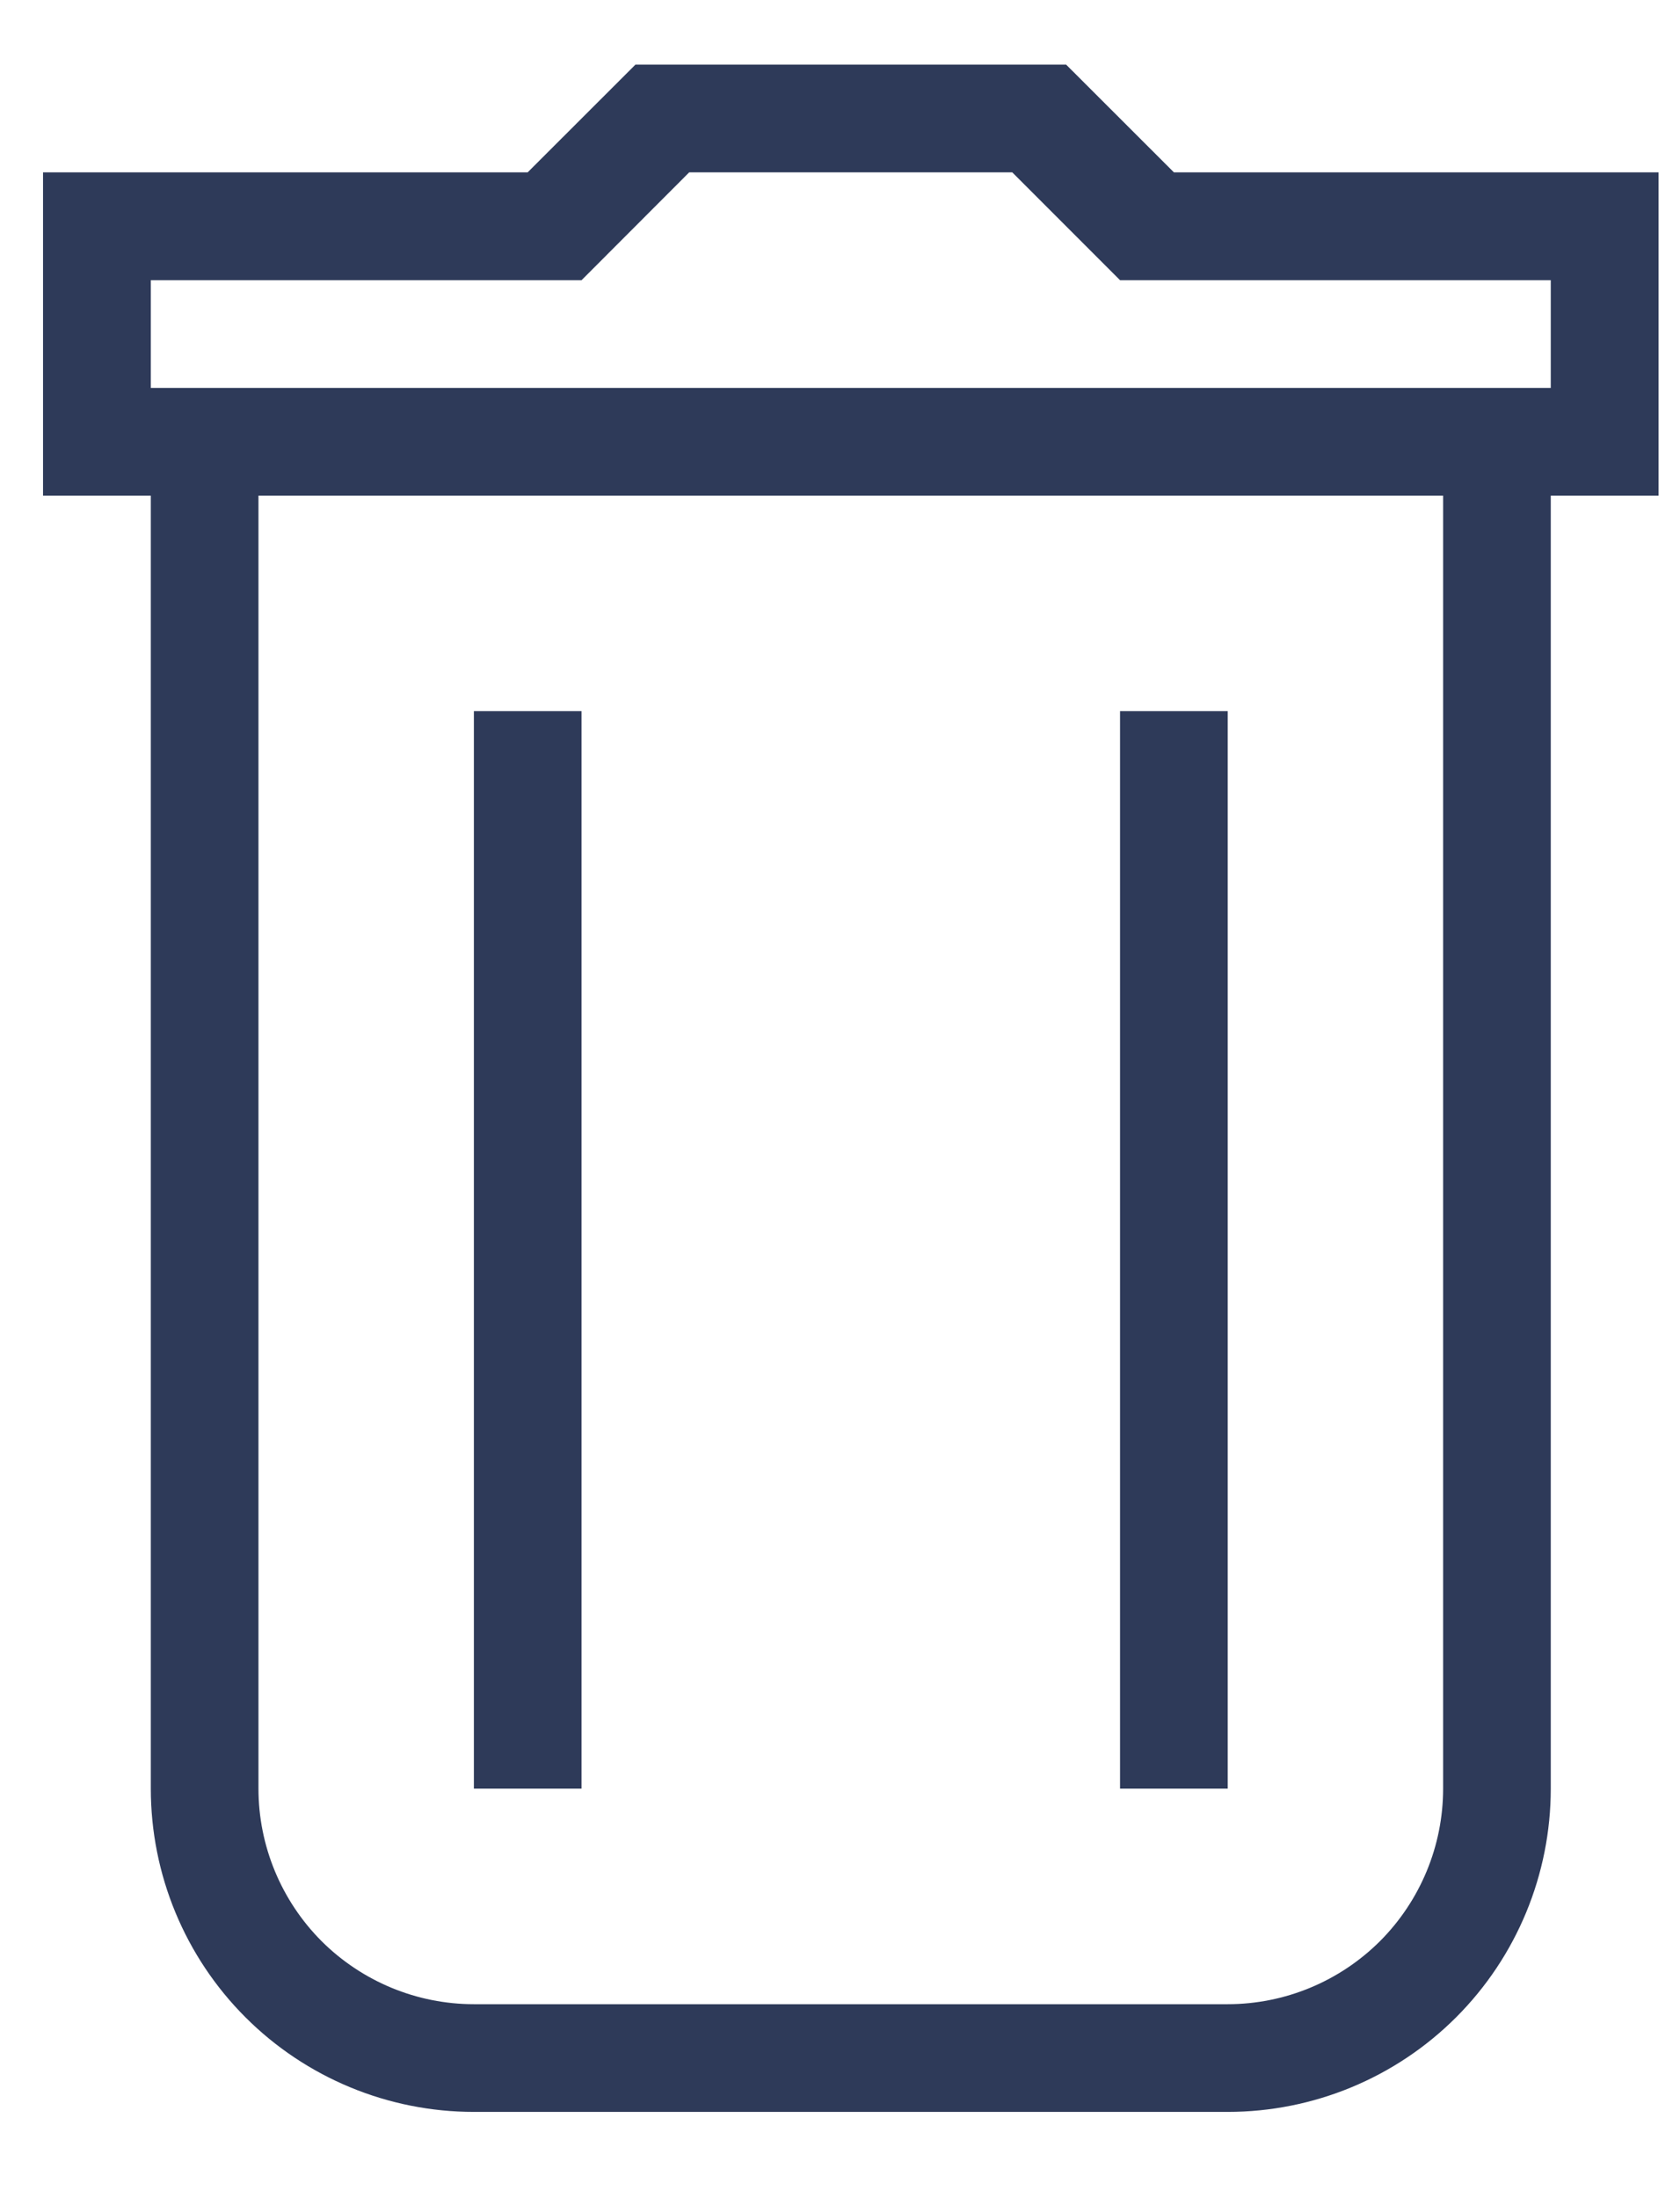 <svg width="13" height="17" viewBox="0 0 13 17" fill="none" xmlns="http://www.w3.org/2000/svg">
<path d="M12 13.833C12 14.496 11.737 15.132 11.268 15.601C10.799 16.07 10.163 16.333 9.5 16.333H3.667C3.004 16.333 2.368 16.07 1.899 15.601C1.43 15.132 1.167 14.496 1.167 13.833V3.833H0.333V1.333H4.083L4.917 0.5H8.25L9.084 1.333H12.834V3.833H12V13.833ZM2 3.833V13.833C2 14.275 2.176 14.699 2.488 15.012C2.801 15.324 3.225 15.5 3.667 15.5H9.5C9.942 15.5 10.366 15.324 10.679 15.012C10.991 14.699 11.167 14.275 11.167 13.833V3.833H2ZM12 3V2.167H8.667L7.833 1.333H5.333L4.5 2.167H1.167V3H12ZM3.667 5.5H4.5V13.833H3.667V5.5ZM8.667 5.5H9.5V13.833H8.667V5.5Z" fill="#2E3A59"/>
</svg>

